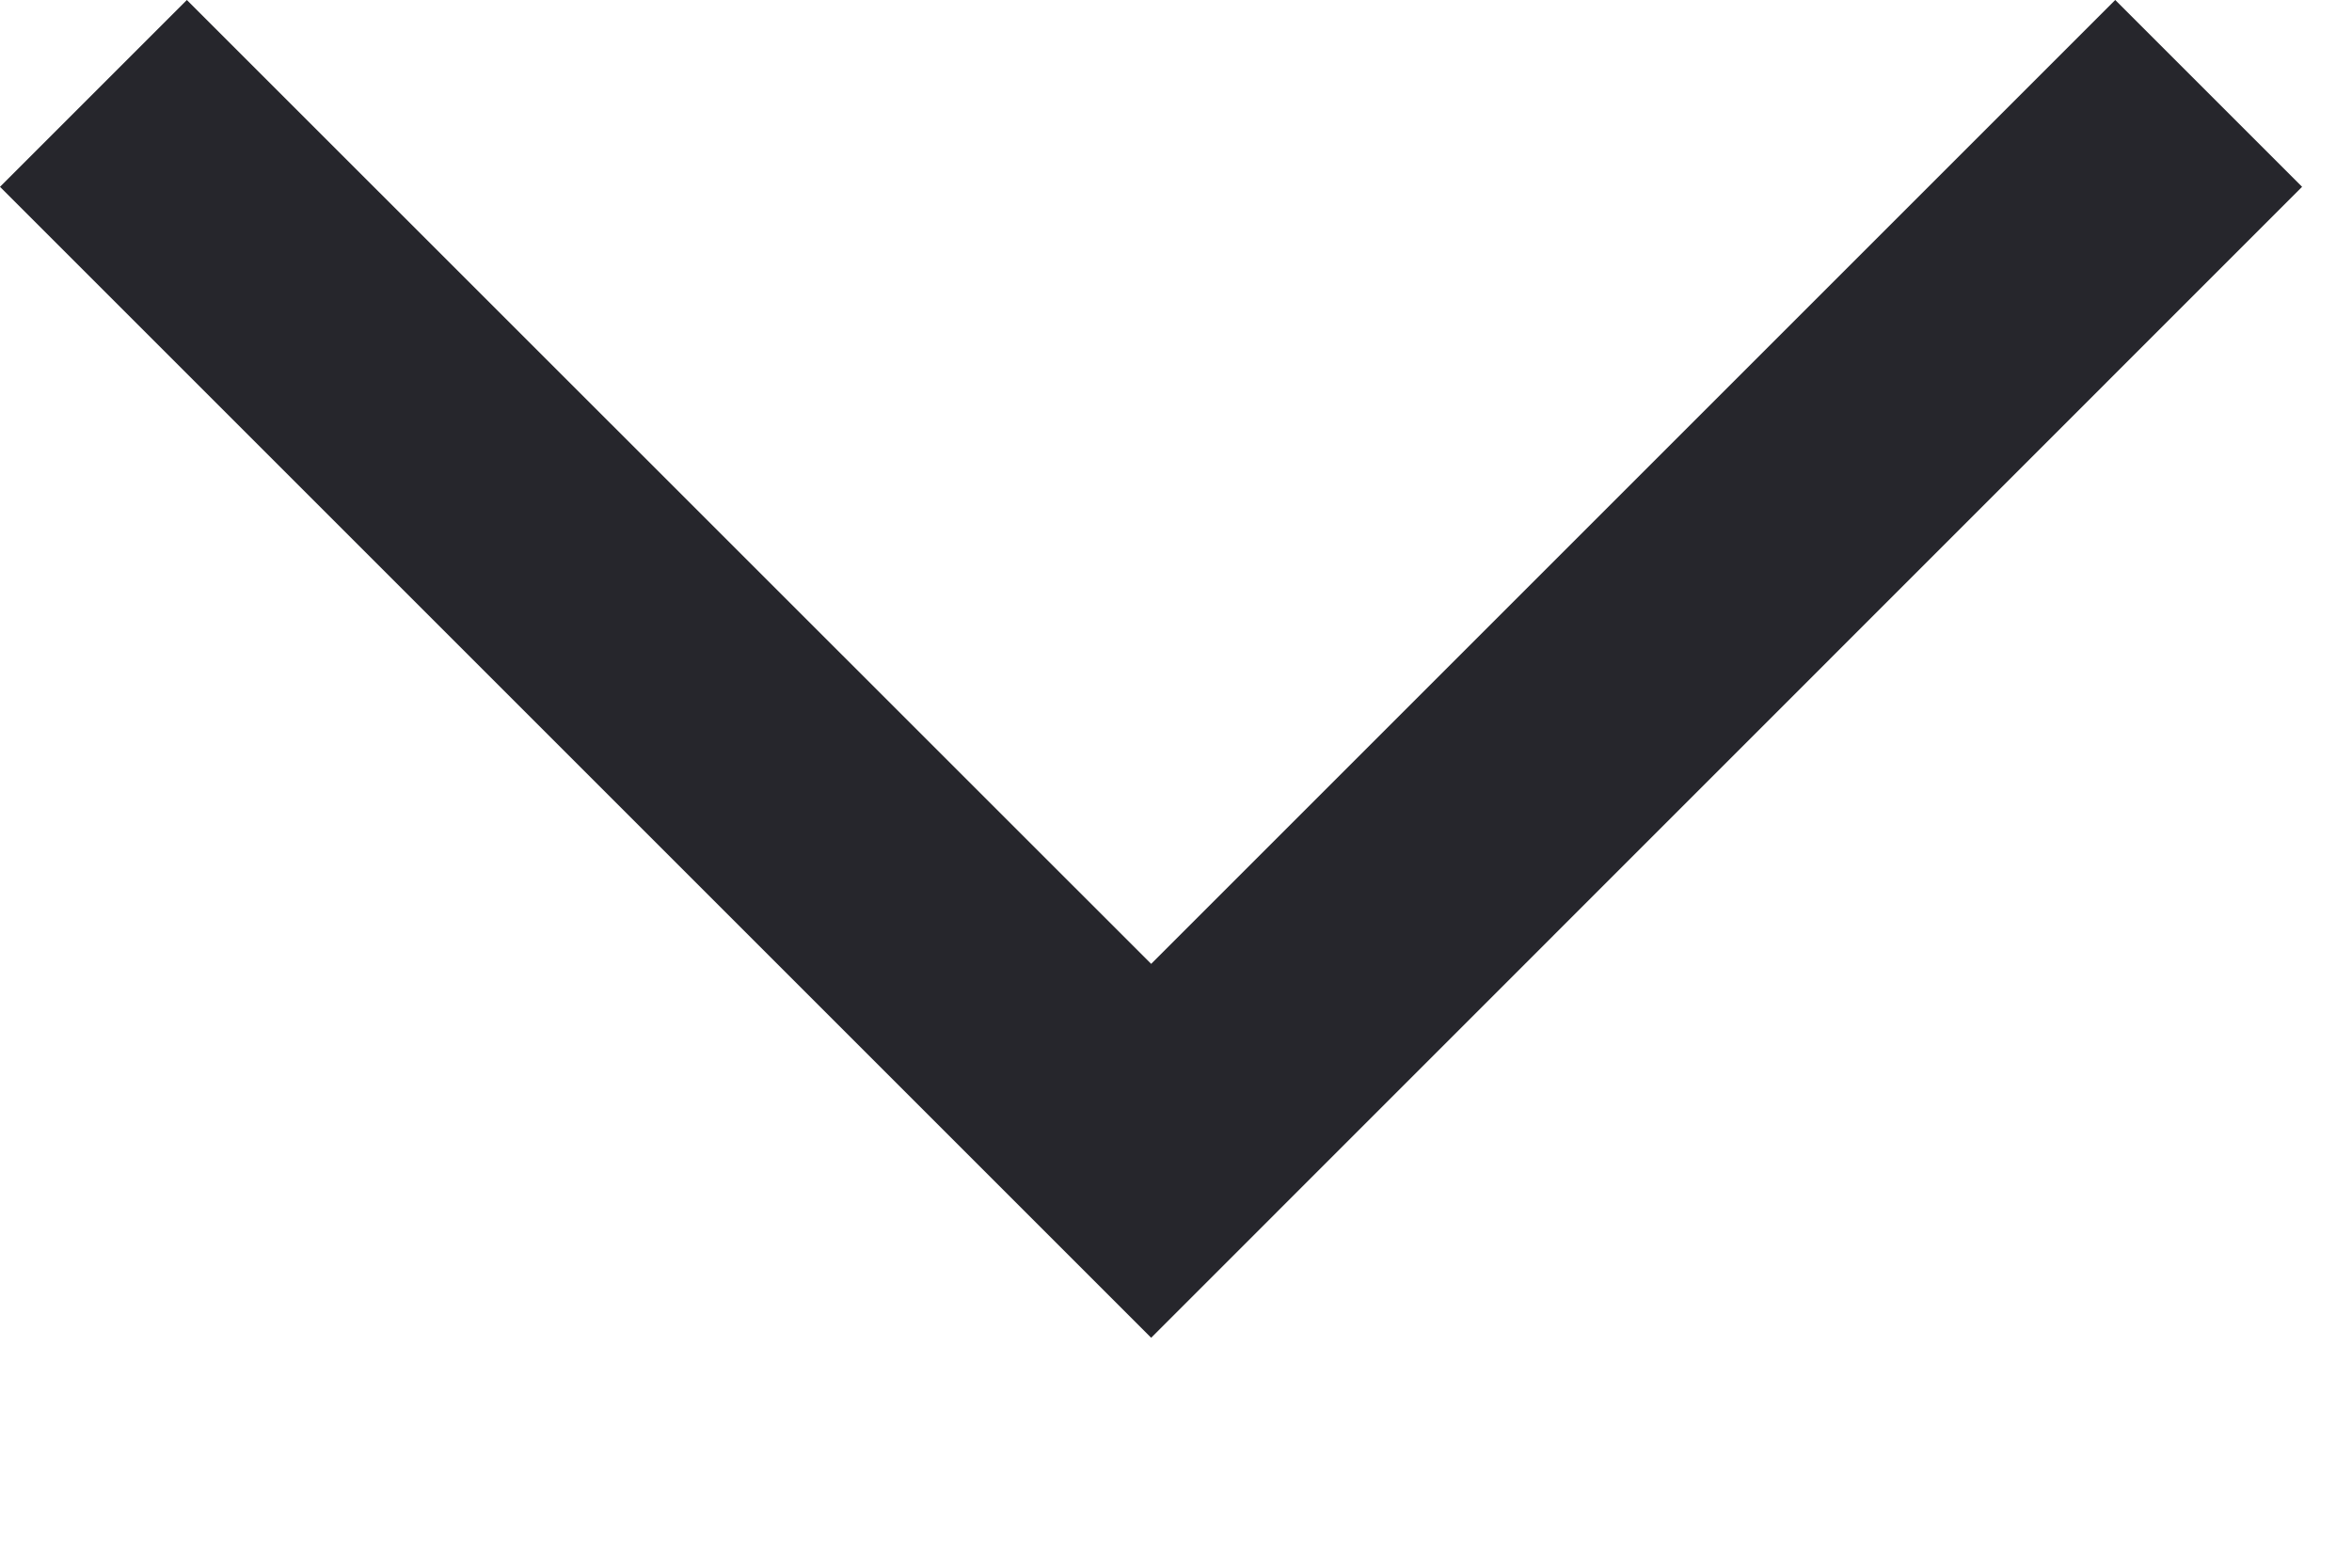 <svg width="9" height="6" viewBox="0 0 9 6" fill="none" xmlns="http://www.w3.org/2000/svg">
  <path fill-rule="evenodd" clip-rule="evenodd" d="M8.094 0L8.809 0.715L4.405 5.12L0 0.715L0.715 0L4.405 3.689L8.094 0Z" fill="#26262C"/>
</svg>
